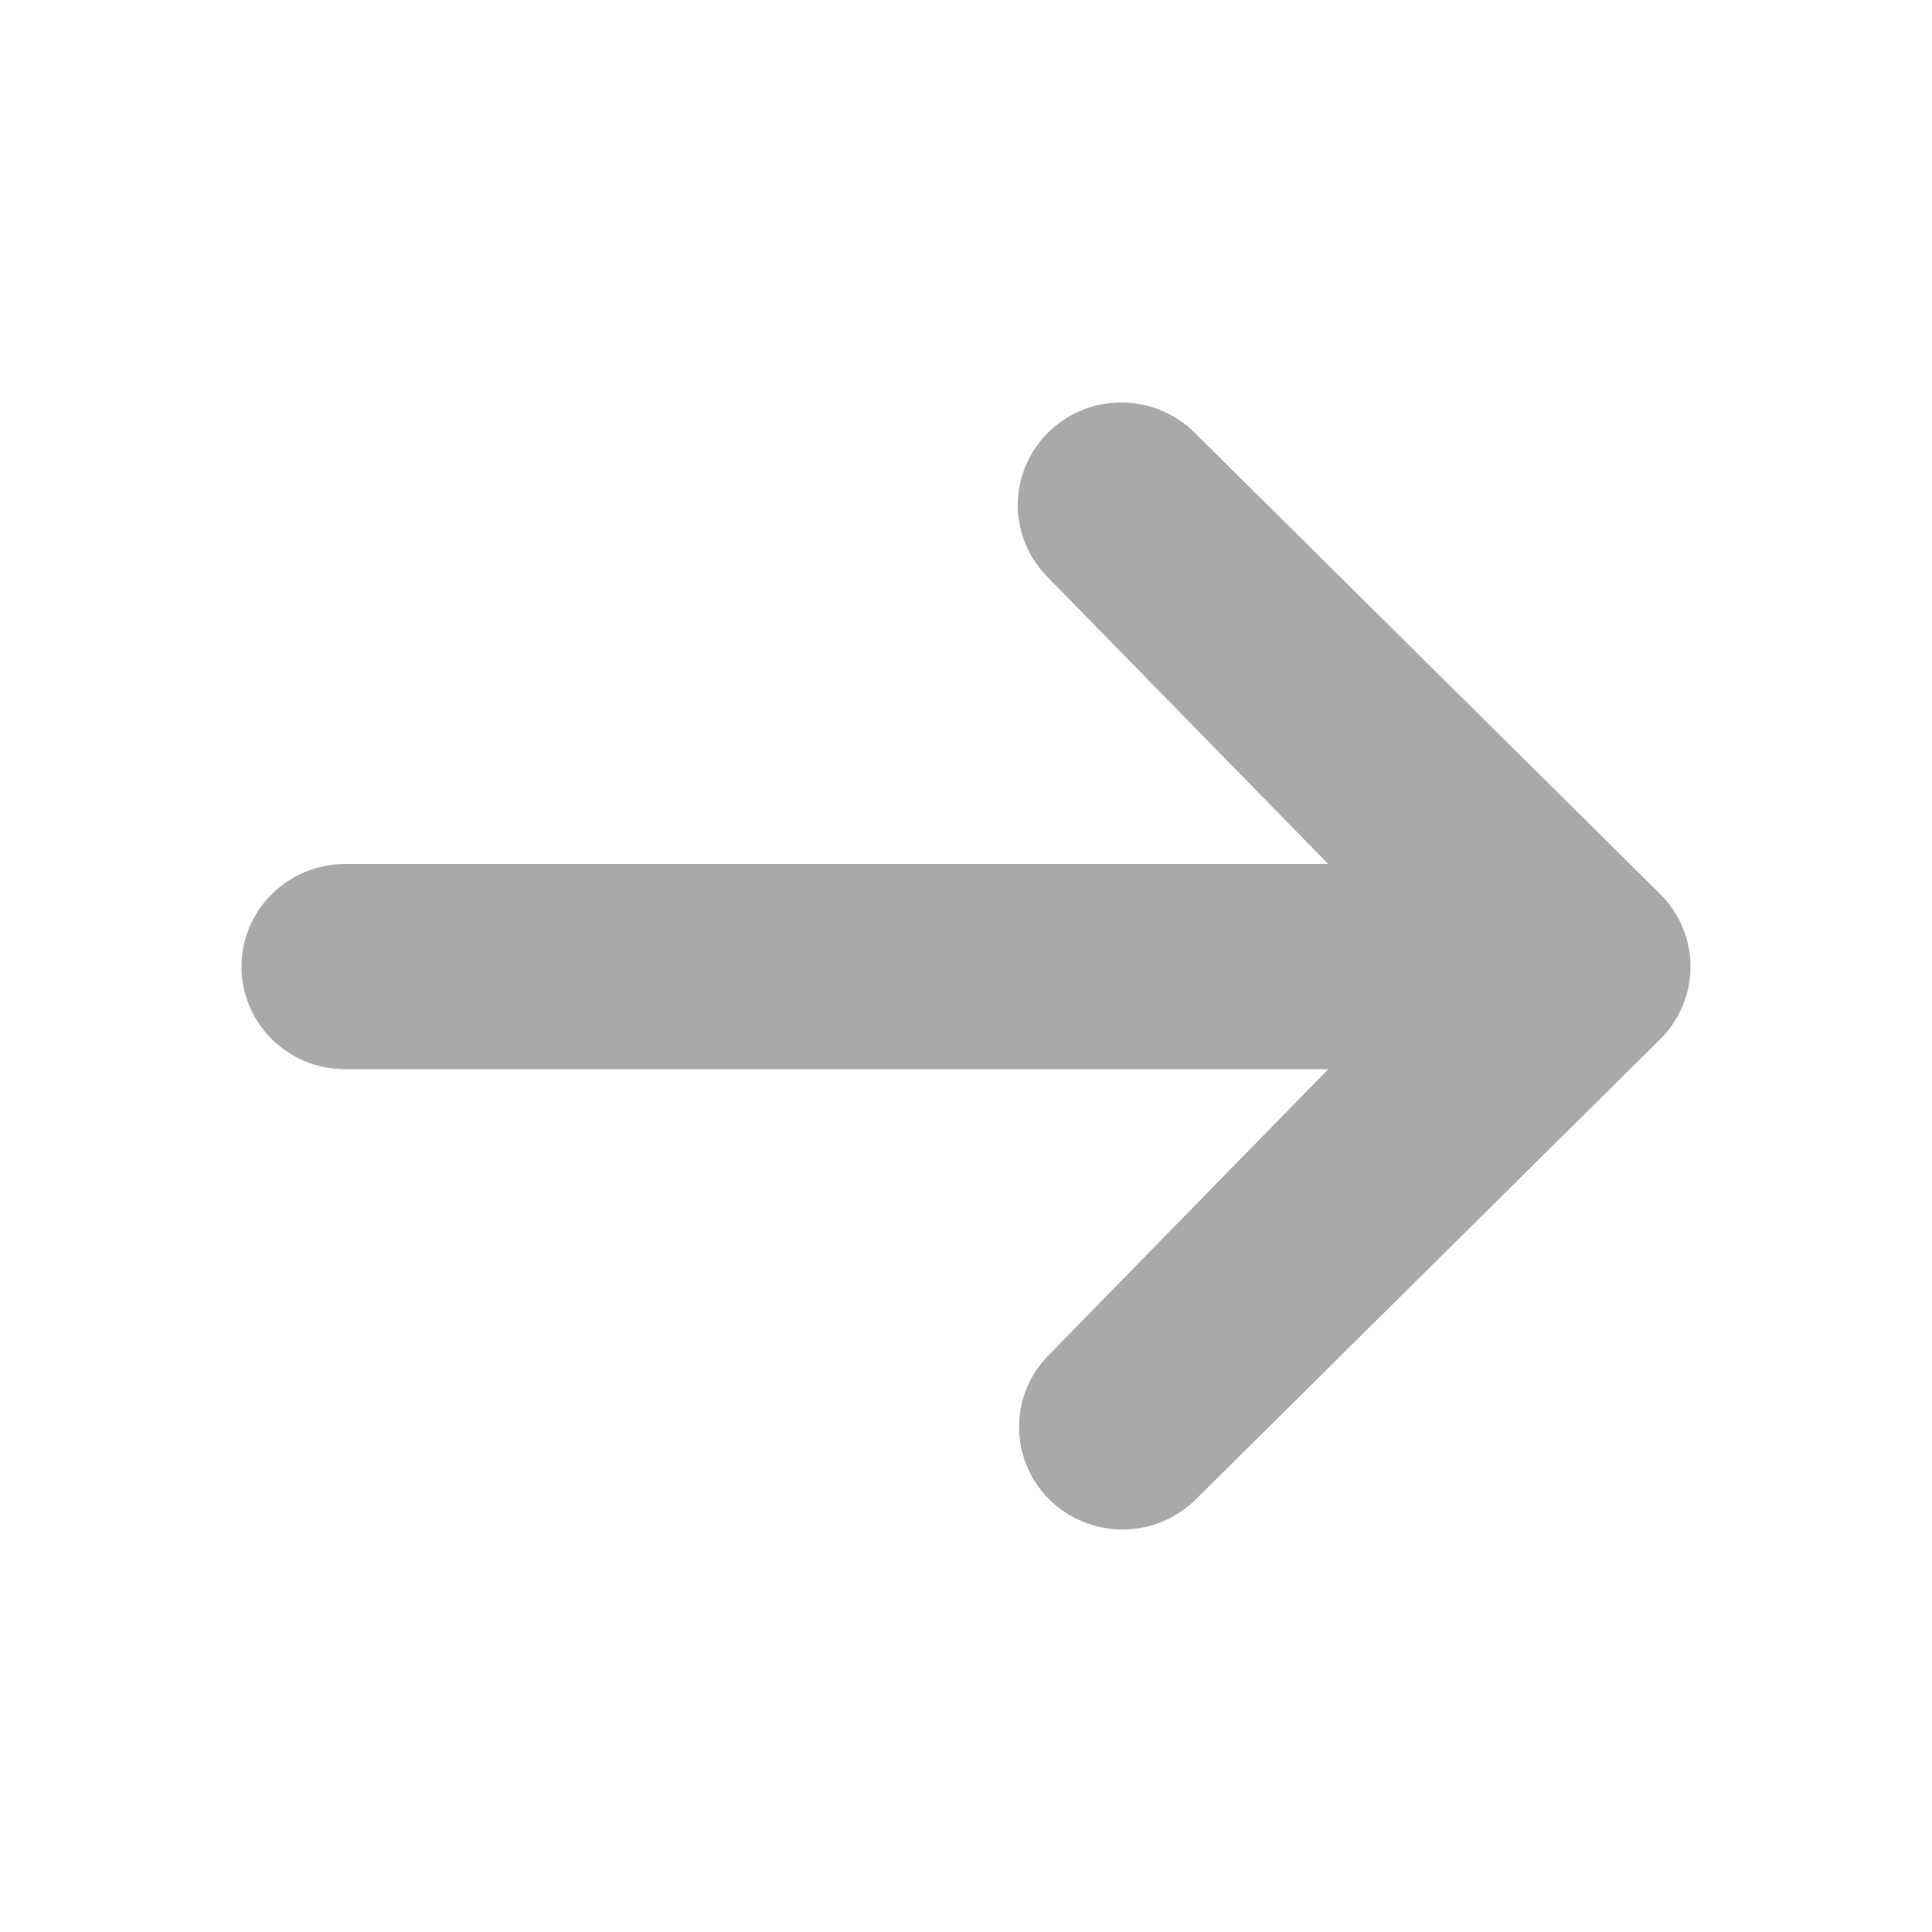 <svg width="24" height="24" viewBox="0 0 24 24" fill="none" xmlns="http://www.w3.org/2000/svg">
<g id="Name=Arrow Right, State=unselected, Dimension=big">
<g id="Group 156">
<path id="Vector" d="M13.02 5.373C13.261 5.134 13.588 5 13.929 5C14.27 5 14.597 5.134 14.838 5.373L20.624 11.107C20.865 11.346 21 11.67 21 12.008C21 12.346 20.865 12.67 20.624 12.909L14.838 18.642C14.595 18.874 14.271 19.003 13.933 19C13.596 18.997 13.274 18.863 13.035 18.627C12.797 18.391 12.662 18.071 12.659 17.737C12.656 17.403 12.786 17.081 13.02 16.841L16.5 13.282H4.286C3.945 13.282 3.618 13.148 3.377 12.909C3.135 12.67 3 12.346 3 12.008C3 11.67 3.135 11.346 3.377 11.107C3.618 10.868 3.945 10.733 4.286 10.733H16.5L13.02 7.175C12.779 6.936 12.643 6.612 12.643 6.274C12.643 5.936 12.779 5.612 13.02 5.373Z" fill="#A9A9A9"/>
</g>
</g>
</svg>
